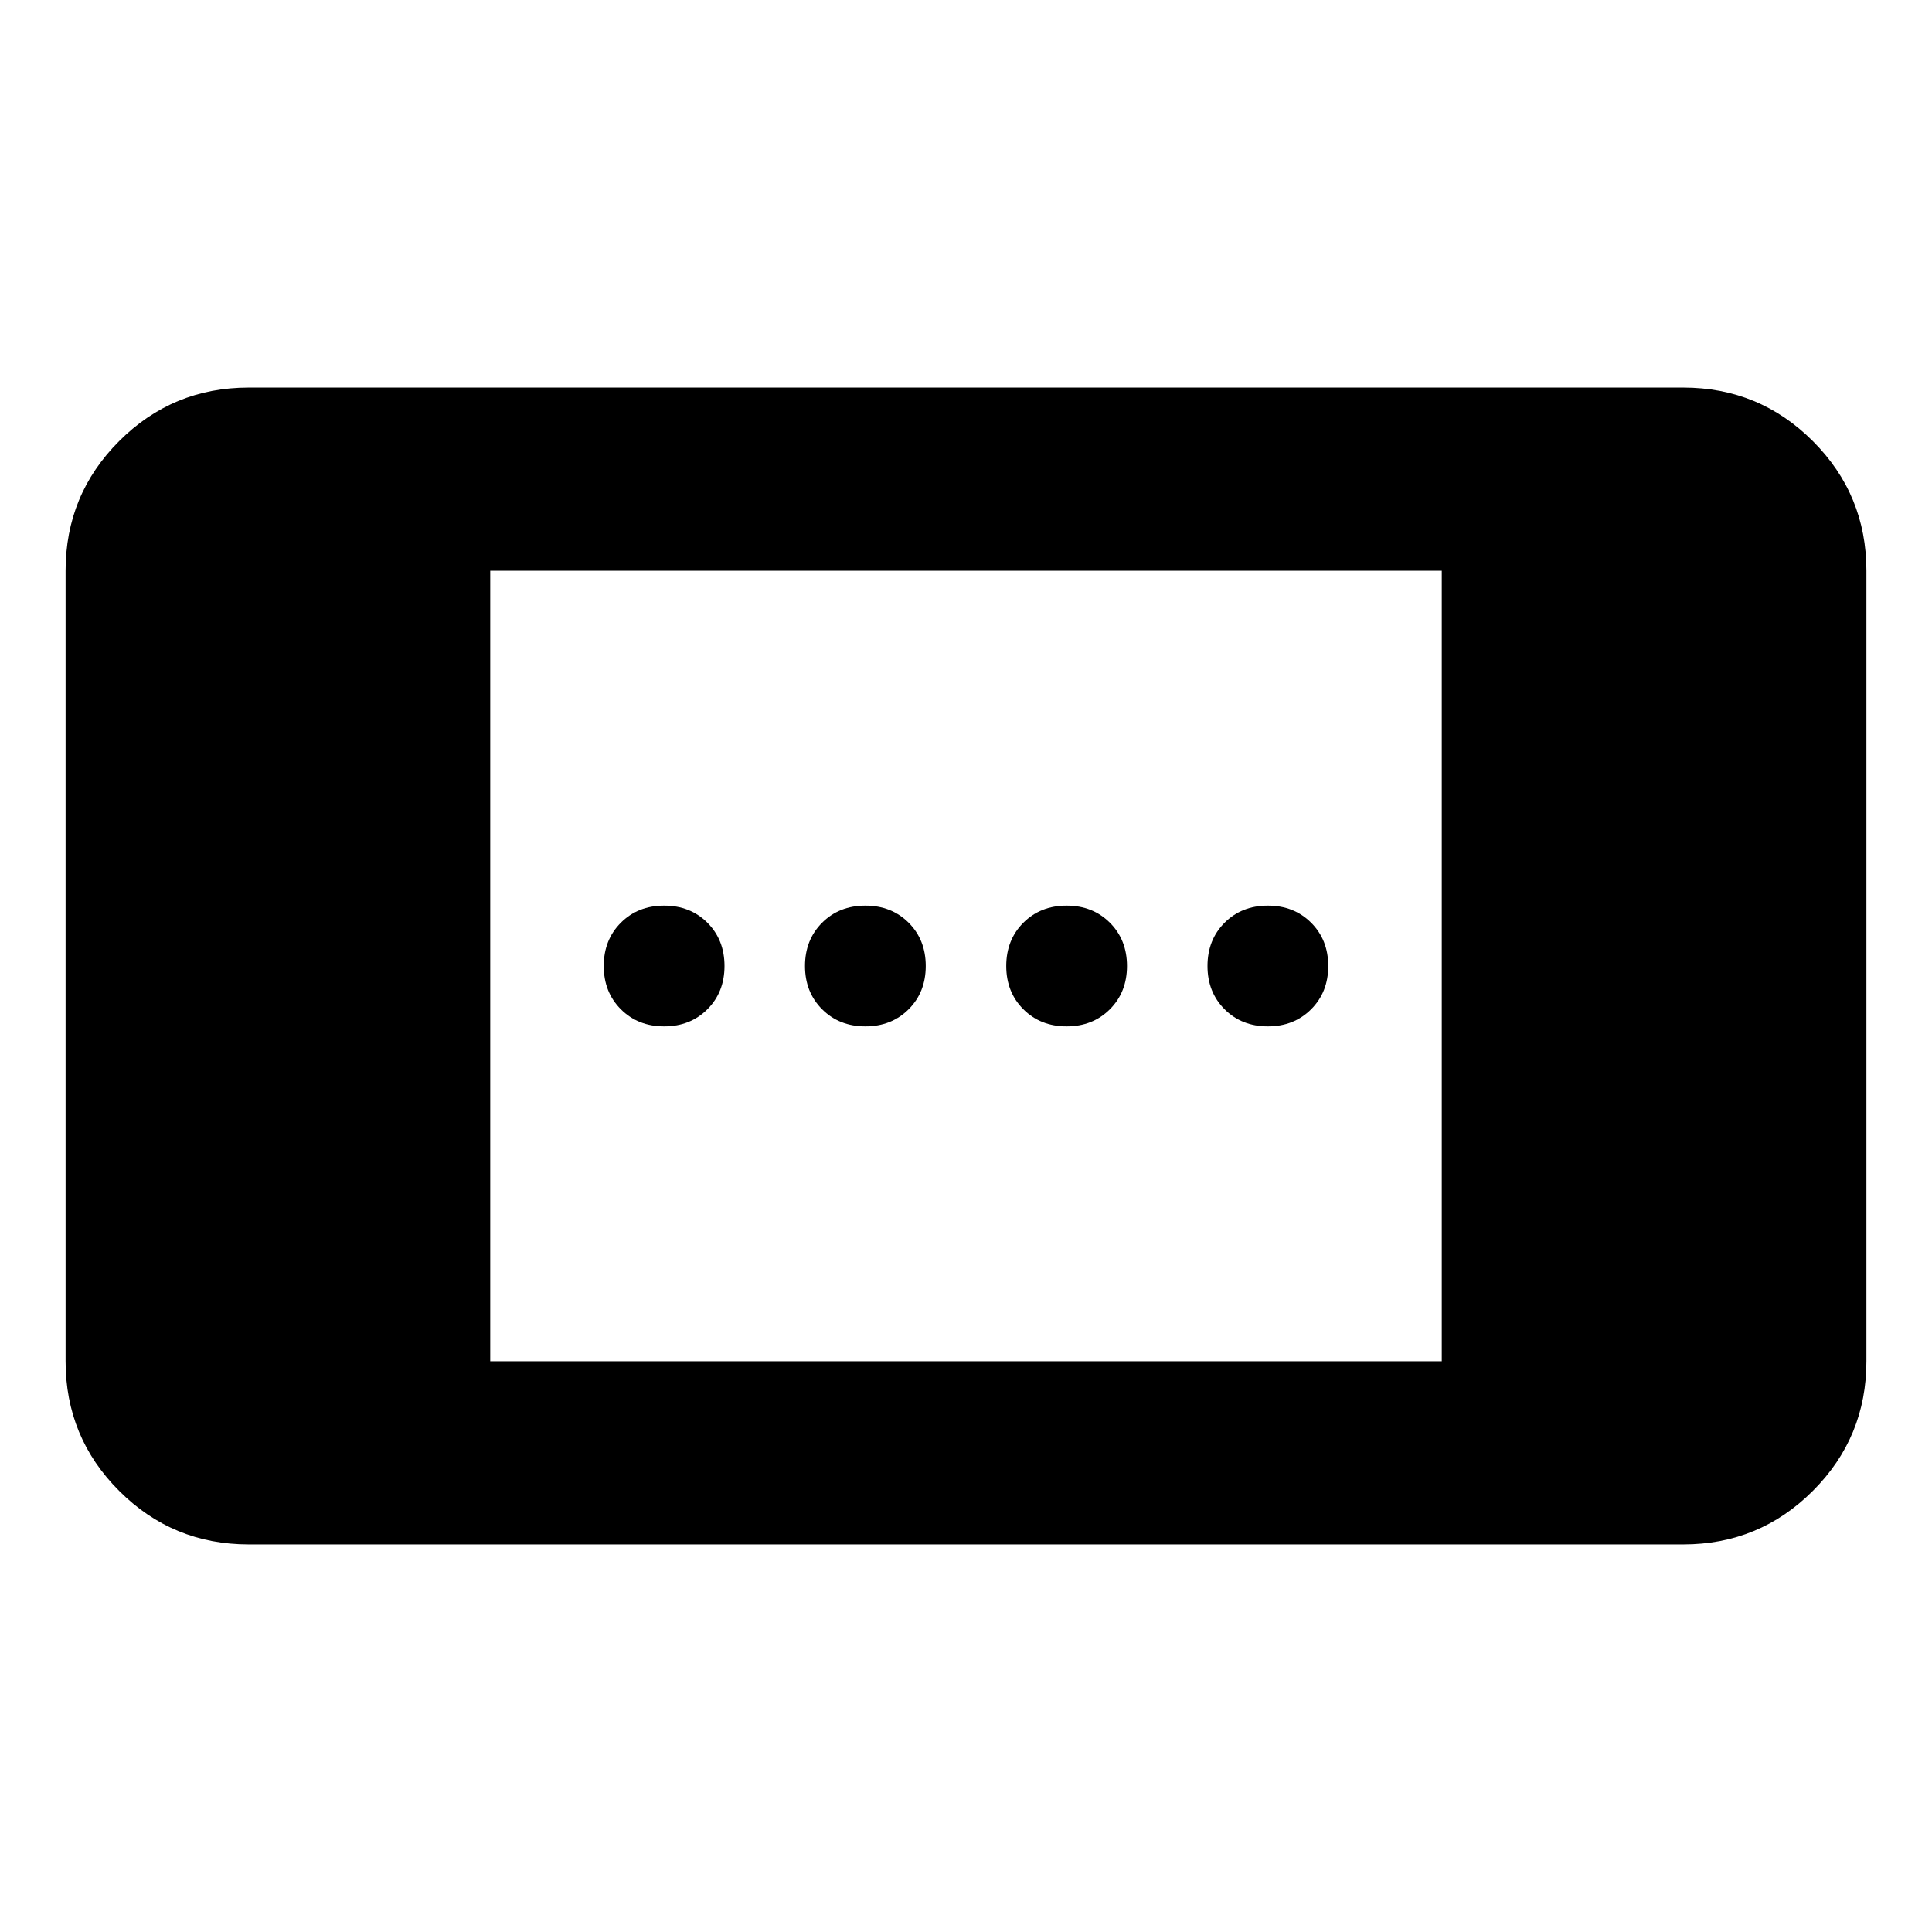 <svg xmlns="http://www.w3.org/2000/svg" height="24" viewBox="0 -960 960 960" width="24"><path d="M123.59-192.59q-37.79 0-64.39-26.61-26.61-26.6-26.61-64.39v-392.82q0-37.79 26.61-64.39 26.6-26.61 64.39-26.61h712.82q37.79 0 64.39 26.61 26.61 26.6 26.61 64.39v392.82q0 37.79-26.61 64.39-26.6 26.61-64.39 26.61H123.59Zm120-91h472.82v-392.82H243.59v392.82ZM530-450q-13 0-21.5-8.5T500-480q0-13 8.5-21.5T530-510q13 0 21.5 8.5T560-480q0 13-8.5 21.5T530-450Zm-200 0q-13 0-21.5-8.5T300-480q0-13 8.5-21.5T330-510q13 0 21.5 8.5T360-480q0 13-8.5 21.5T330-450Zm300 0q-13 0-21.5-8.5T600-480q0-13 8.5-21.5T630-510q13 0 21.5 8.5T660-480q0 13-8.5 21.5T630-450Zm-200 0q-13 0-21.5-8.5T400-480q0-13 8.5-21.5T430-510q13 0 21.5 8.5T460-480q0 13-8.5 21.5T430-450Z"/></svg>